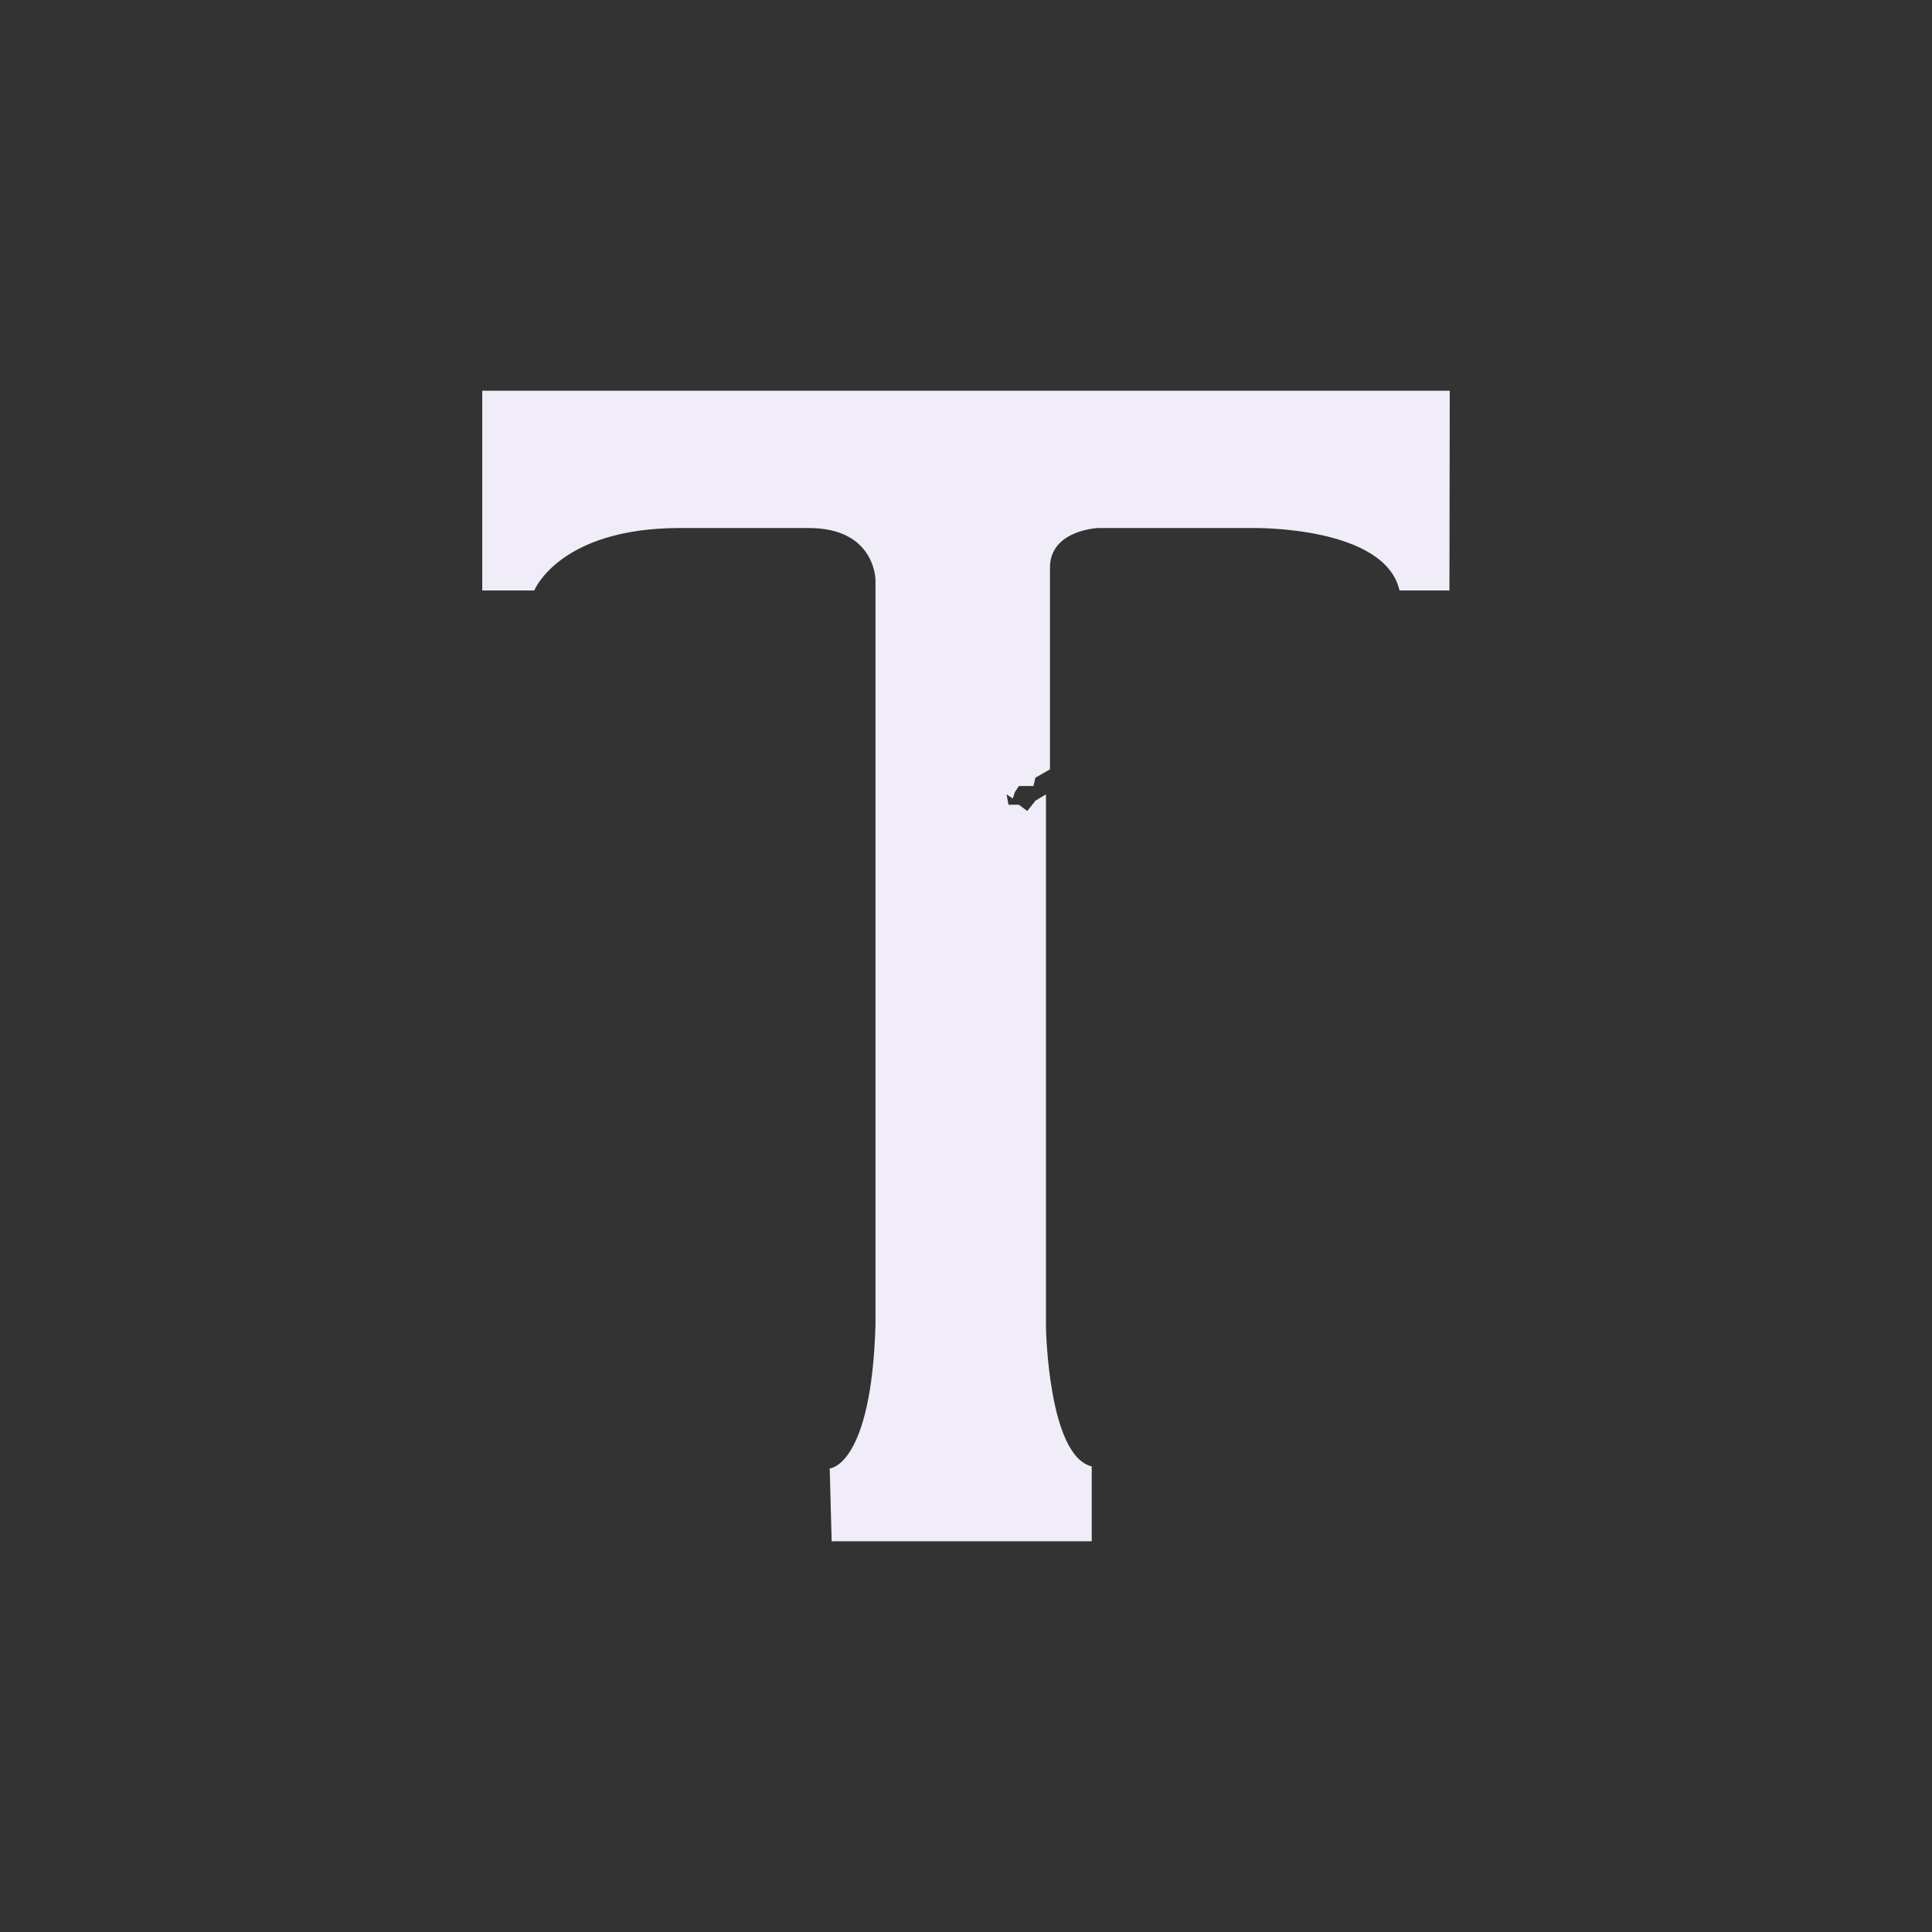 <?xml version="1.0" encoding="UTF-8" standalone="no"?>
<svg
   height="26.0px"
   width="26.0px"
   version="1.1"
   id="svg10050"
   sodipodi:docname="34.svg"
   inkscape:version="1.1 (c68e22c387, 2021-05-23)"
   xmlns:inkscape="http://www.inkscape.org/namespaces/inkscape"
   xmlns:sodipodi="http://sodipodi.sourceforge.net/DTD/sodipodi-0.dtd"
   xmlns="http://www.w3.org/2000/svg"
   xmlns:svg="http://www.w3.org/2000/svg">
  <rect width="100%" height="100%" fill="#333333" stroke="none"/>
  <defs
     id="defs10054">
    <rect
       x="20.462"
       y="33.322"
       width="58.601"
       height="43.885"
       id="rect62841" />
    <rect
       x="22.185"
       y="31.864"
       width="60.9"
       height="47.465"
       id="rect54537" />
    <rect
       x="22.274"
       y="44.901"
       width="27.577"
       height="20.064"
       id="rect51159" />
    <rect
       x="7.911"
       y="11.424"
       width="21.412"
       height="13.766"
       id="rect39710" />
    <rect
       x="-24.042"
       y="-11.314"
       width="105.536"
       height="62.579"
       id="rect36404" />
    <rect
       x="-0.016"
       y="0.016"
       width="25.938"
       height="25.984"
       id="rect3373" />
  </defs>
  <sodipodi:namedview
     id="namedview10052"
     pagecolor="#505050"
     bordercolor="#eeeeee"
     borderopacity="1"
     inkscape:pageshadow="0"
     inkscape:pageopacity="0"
     inkscape:pagecheckerboard="0"
     showgrid="false"
     inkscape:zoom="22.627417"
     inkscape:cx="-4.7066795"
     inkscape:cy="17.766058"
     inkscape:window-width="3840"
     inkscape:window-height="2067"
     inkscape:window-x="-12"
     inkscape:window-y="40"
     inkscape:window-maximized="1"
     inkscape:current-layer="svg10050" />
  <path
     d="M 19.51,5.258 H 6.49 v 2.688 h 0.7 c 0,0 0.336,-0.84 1.96,-0.84 0.56,0 0.868,0 1.736,0 0.896,0 0.896,0.7 0.896,0.7 V 17.83 c -0.056,1.904 -0.616,1.932 -0.616,1.932 l 0.026,0.98 h 3.5 v -1.008 c -0.588,-0.14 -0.616,-1.876 -0.616,-1.876 v -7.168 l -0.14,0.084 -0.112,0.14 -0.112,-0.084 h -0.14 l -0.026,-0.14 0.084,0.056 0.026,-0.084 0.056,-0.084 h 0.196 l 0.026,-0.112 0.196,-0.112 V 7.638 c 0,-0.504 0.644,-0.532 0.644,-0.532 h 2.1 c 0,0 1.764,-0.028 1.96,0.84 h 0.672 z"
     style="font-size:7.408px;line-height:1.25;font-family:Sovngarde;-inkscape-font-specification:Sovngarde;letter-spacing:3.572px;fill:#f1edf8;stroke-width:1"
     id="path167353" />
</svg>
